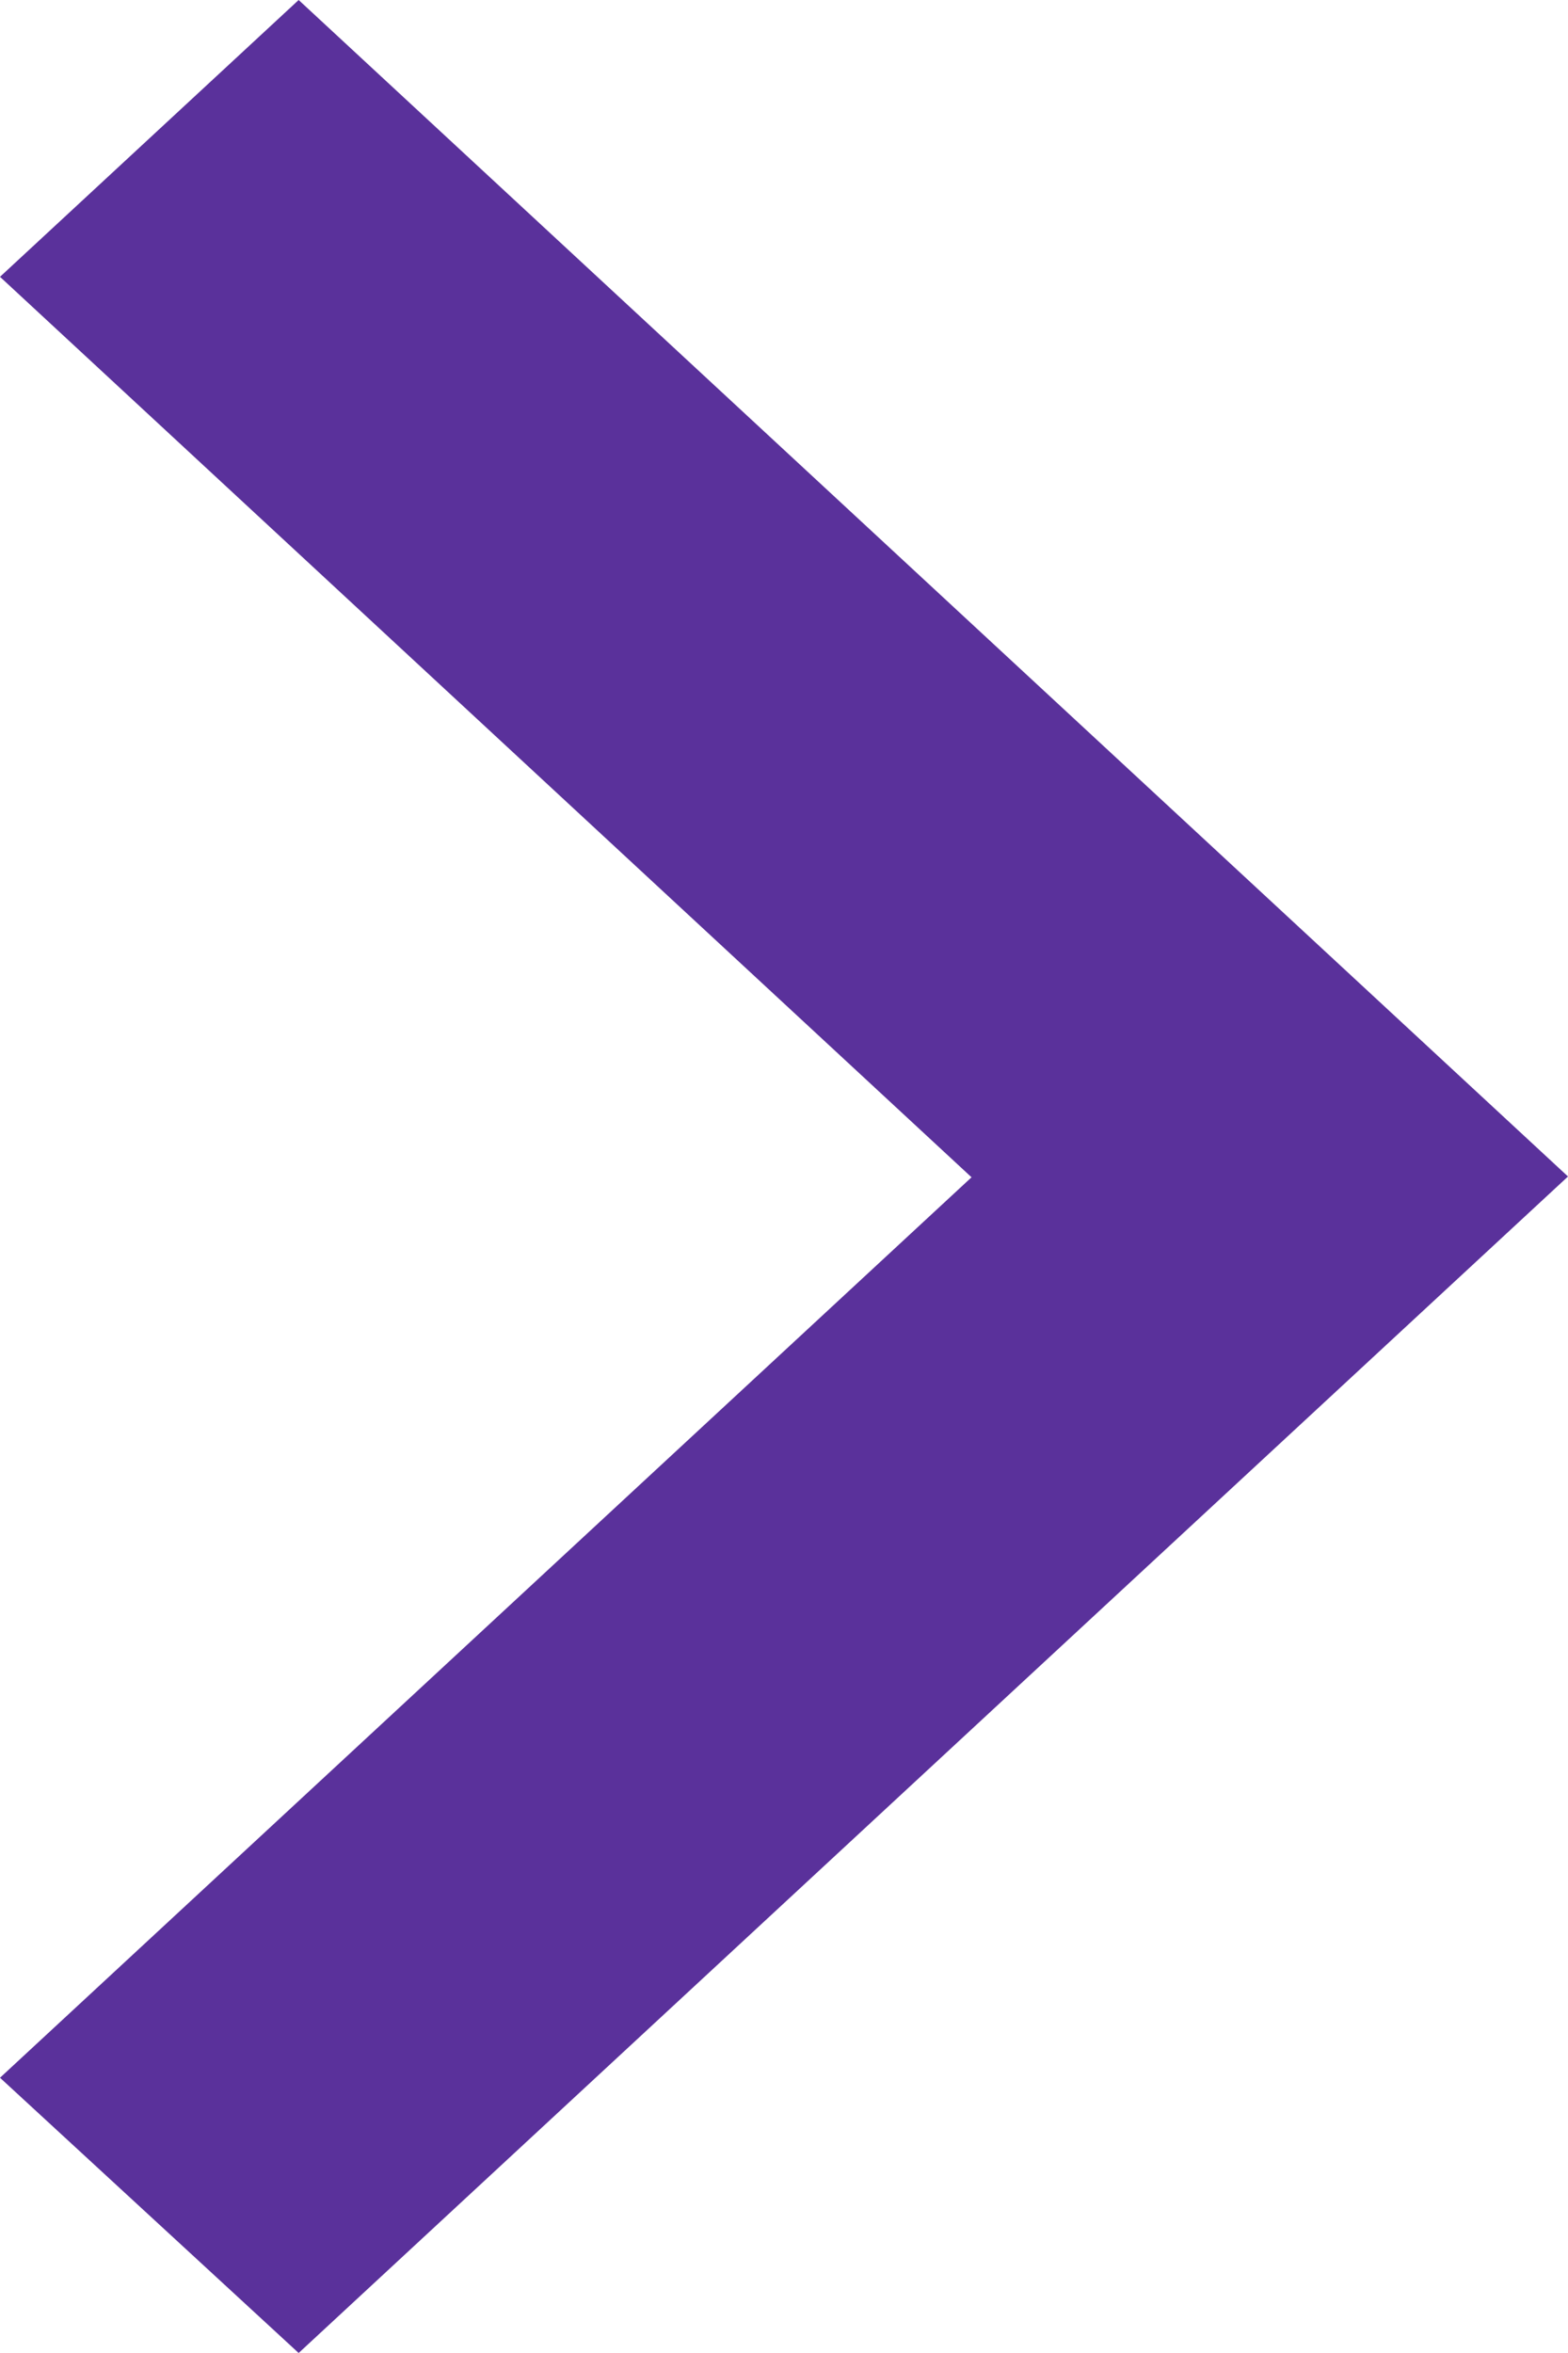 <svg width="30" height="45" viewBox="0 0 30 45" fill="none" xmlns="http://www.w3.org/2000/svg">
<path d="M30 22.5L5.714 -2.12316e-06L3.47124e-06 5.294L18.588 22.515L4.6017e-07 39.736L5.714 45L30 22.5Z" fill="#5A319B"/>
</svg>
